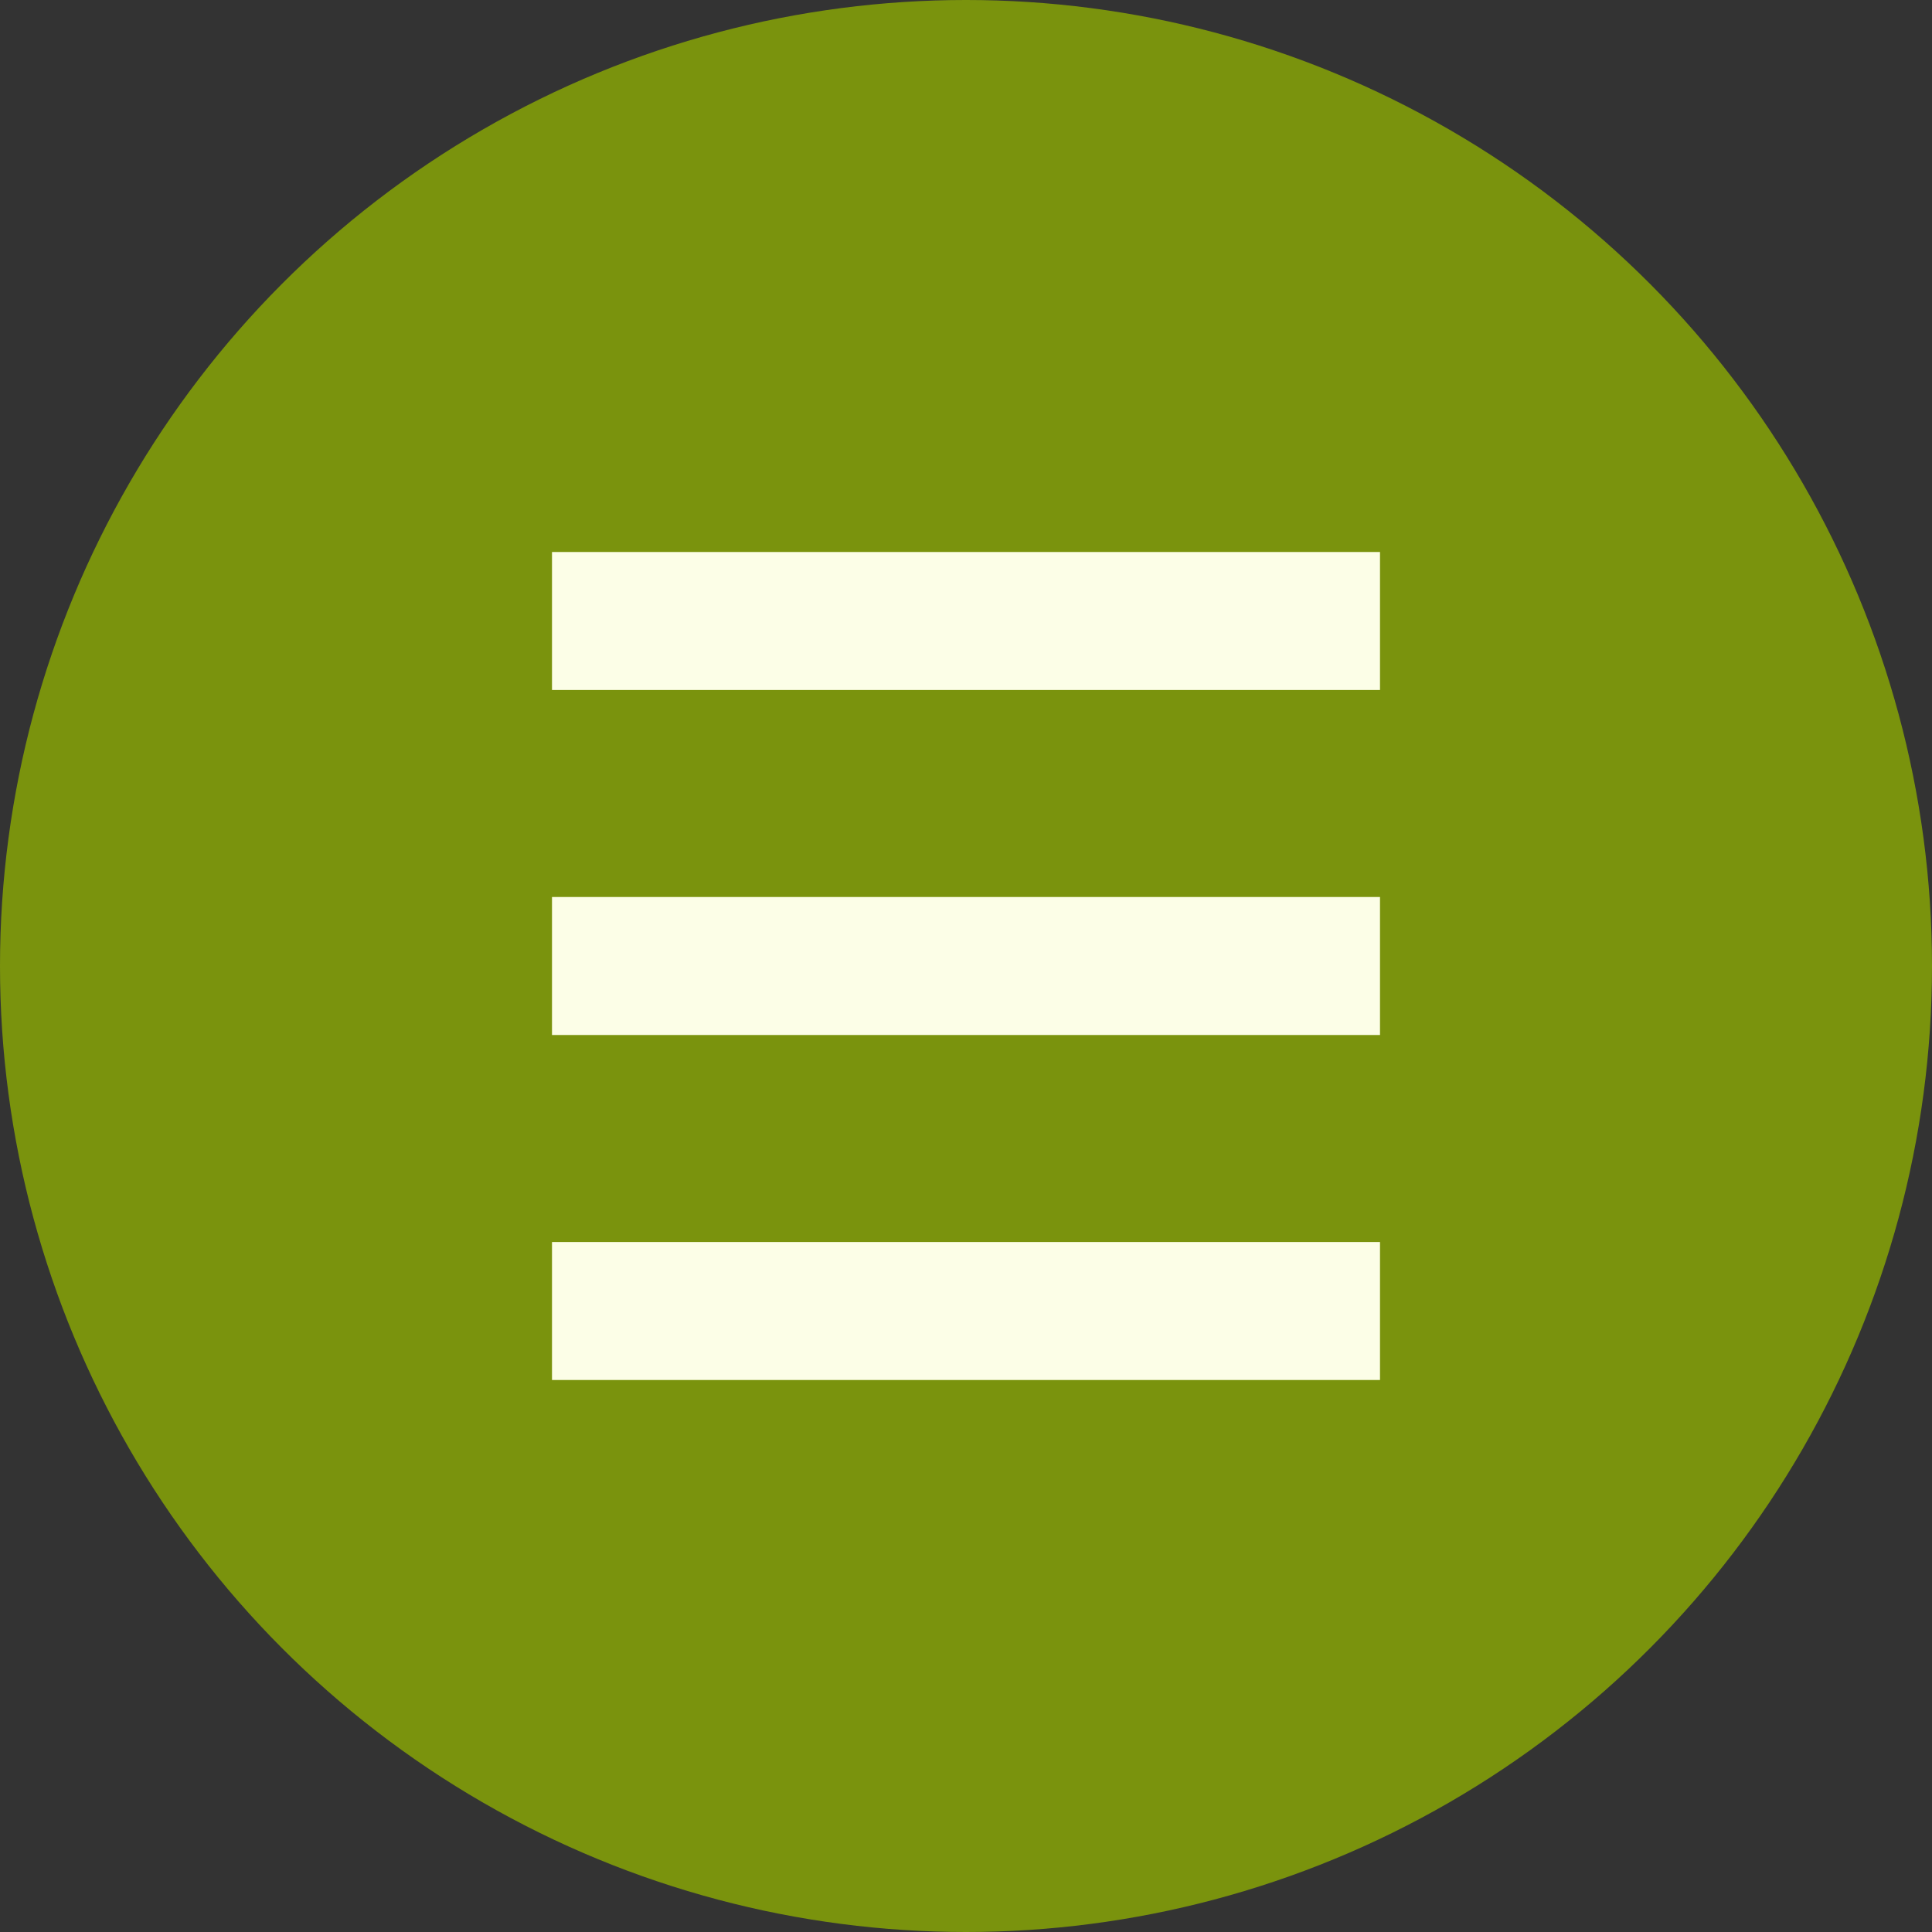 <svg width="28" height="28" viewBox="0 0 28 28" fill="none" xmlns="http://www.w3.org/2000/svg">
<rect x="0" y="0" width="28" height="28" fill="#333333" stroke="none"/>
<circle cx="14" cy="14" r="14" fill="#7A930D"/>
<path d="M8 20V18H20V20H8ZM8 15V13H20V15H8ZM8 10V8H20V10H8Z" fill="#FCFEE7"/>
</svg>
